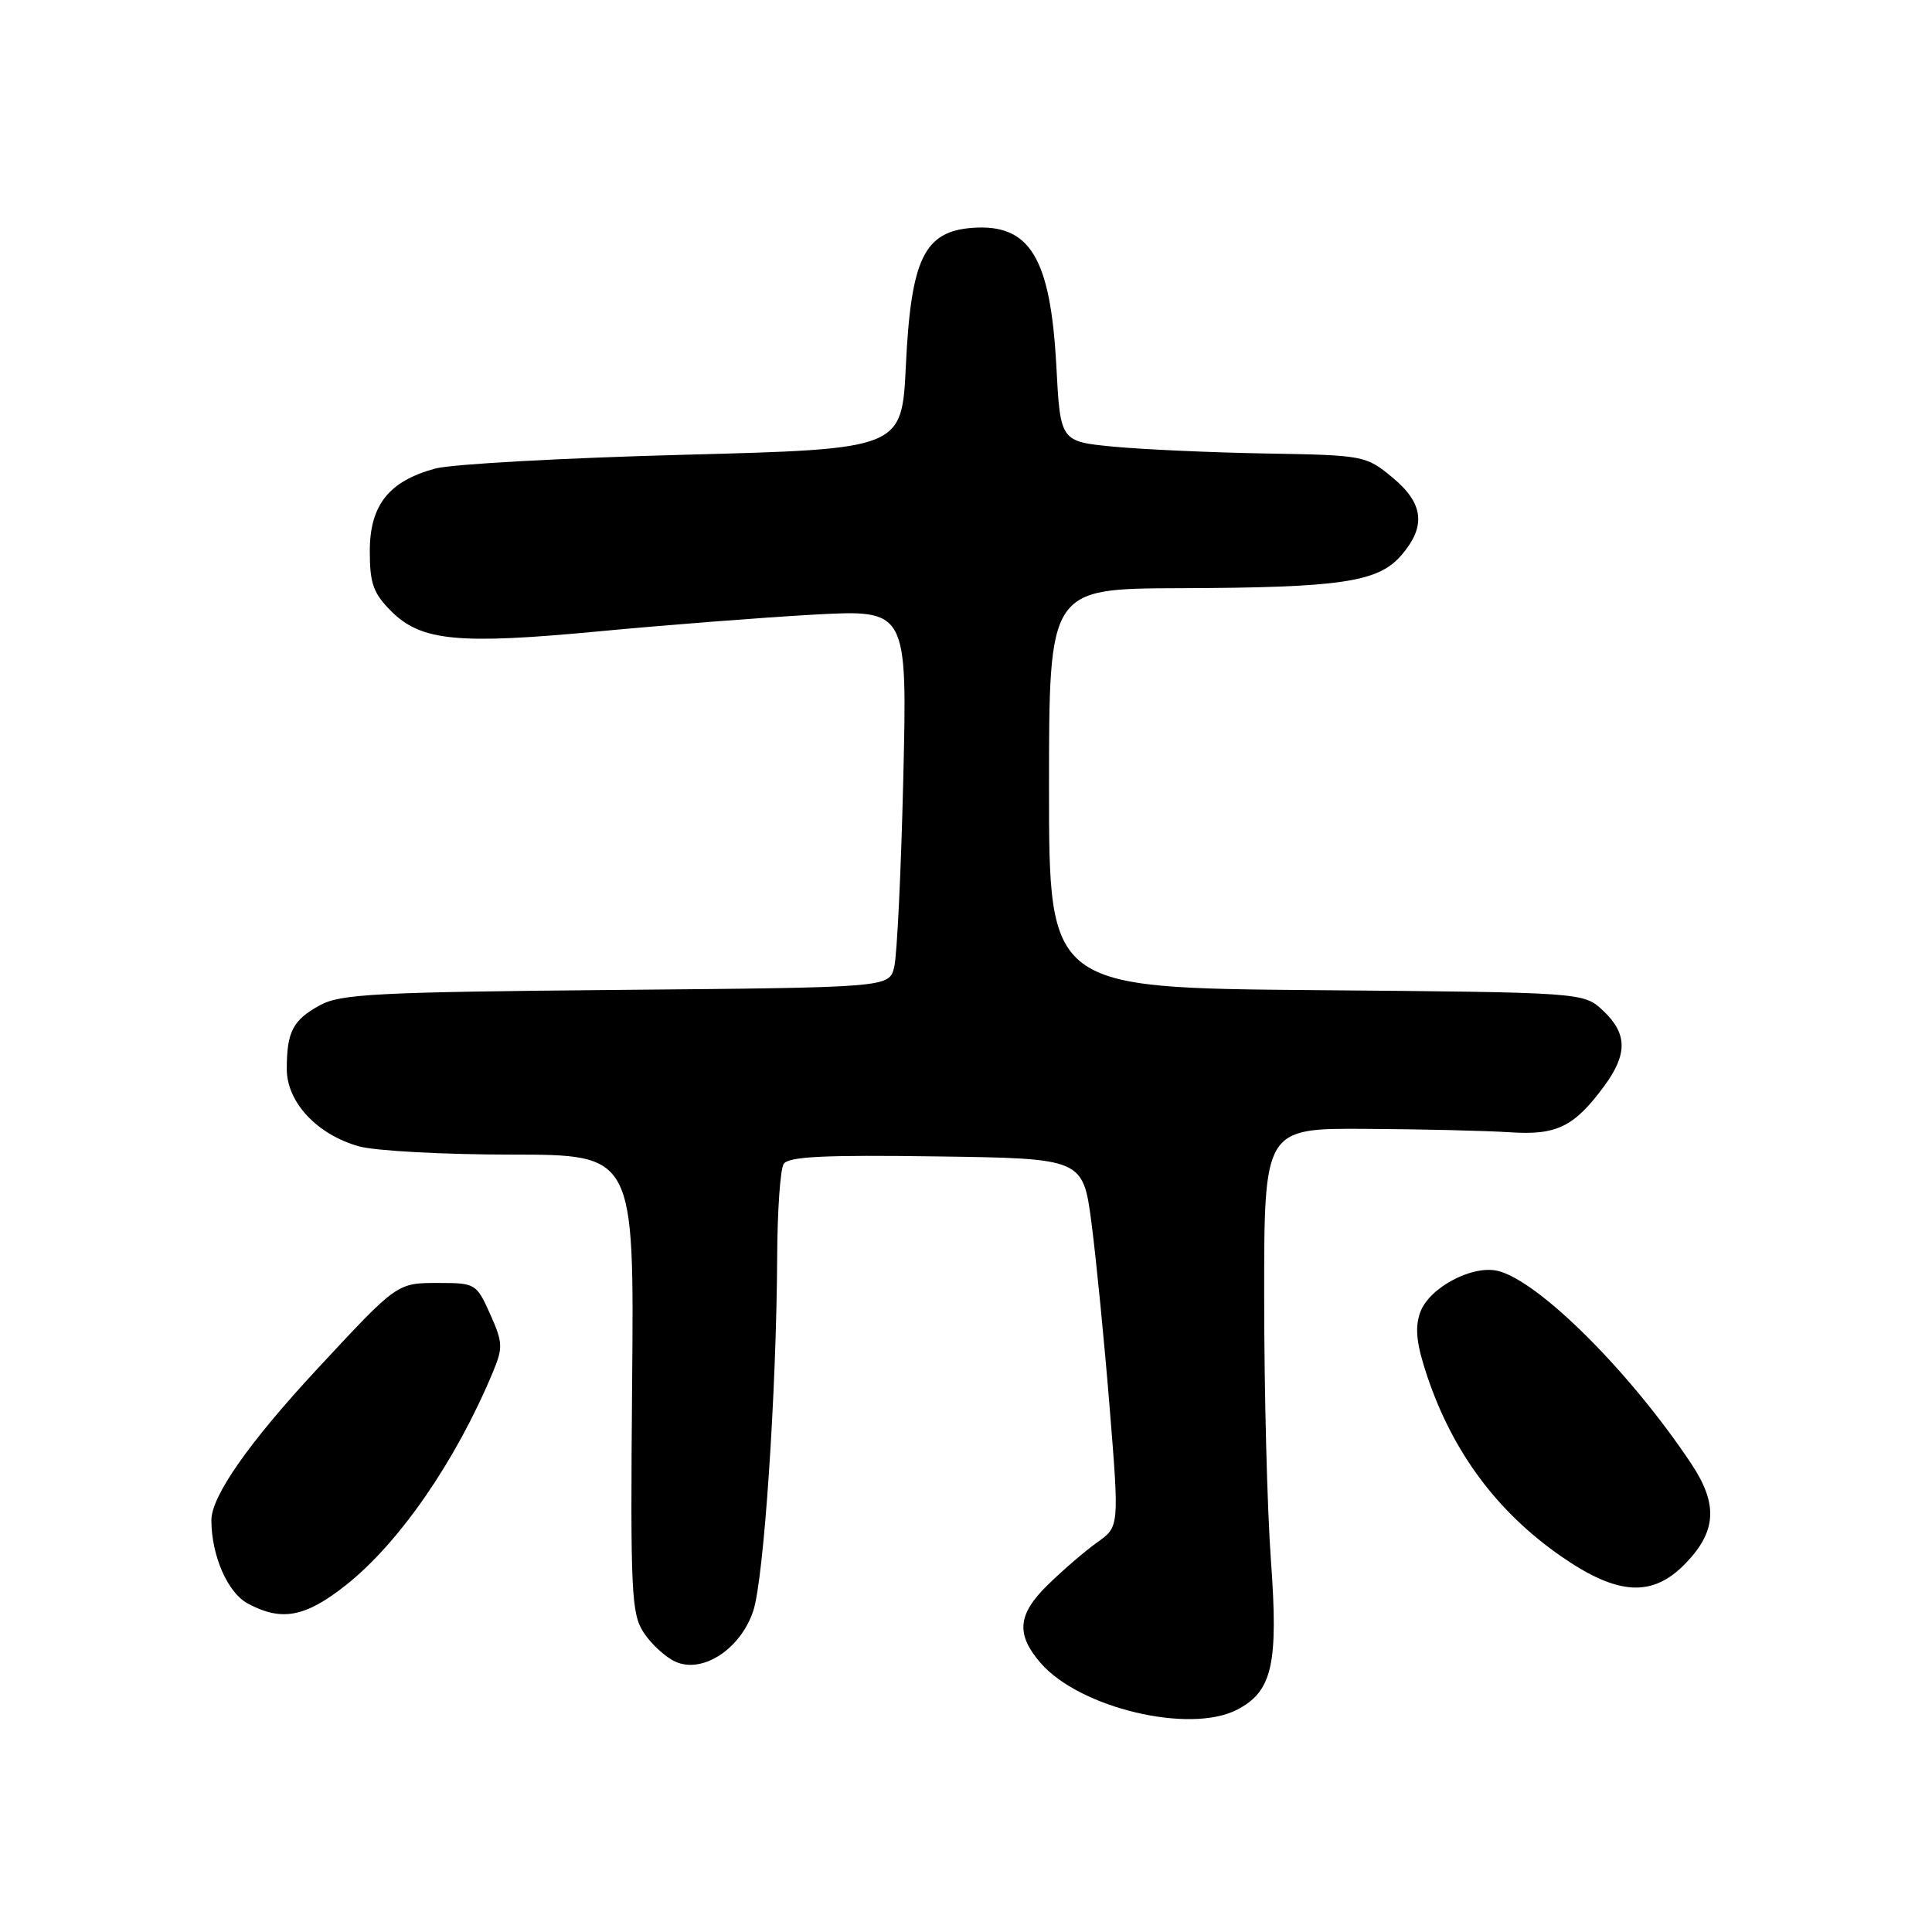<?xml version="1.0" encoding="UTF-8" standalone="no"?>
<!DOCTYPE svg PUBLIC "-//W3C//DTD SVG 1.1//EN" "http://www.w3.org/Graphics/SVG/1.1/DTD/svg11.dtd" >
<svg xmlns="http://www.w3.org/2000/svg" xmlns:xlink="http://www.w3.org/1999/xlink" version="1.1" viewBox="0 0 256 256">
 <g >
 <path fill="currentColor"
d=" M 163.91 226.55 C 168.60 224.12 169.41 220.52 168.40 206.69 C 167.91 199.99 167.51 184.38 167.51 172.00 C 167.50 149.50 167.50 149.50 181.00 149.58 C 188.43 149.62 196.99 149.83 200.04 150.03 C 206.27 150.45 208.57 149.32 212.56 143.92 C 215.68 139.68 215.65 136.96 212.42 133.92 C 209.84 131.50 209.84 131.50 174.42 131.20 C 139.00 130.90 139.00 130.90 139.00 104.45 C 139.00 78.00 139.00 78.00 156.25 77.94 C 177.73 77.87 182.62 77.14 185.69 73.57 C 189.01 69.72 188.65 66.68 184.46 63.23 C 180.99 60.37 180.68 60.31 167.71 60.09 C 160.45 59.96 151.35 59.55 147.50 59.18 C 140.50 58.50 140.50 58.50 139.97 48.50 C 139.20 34.14 136.47 29.64 128.87 30.19 C 122.46 30.66 120.71 34.27 120.03 48.47 C 119.50 59.50 119.50 59.50 90.57 60.26 C 74.65 60.68 59.86 61.50 57.70 62.08 C 51.53 63.74 49.00 66.93 49.00 73.03 C 49.00 77.32 49.46 78.61 51.84 80.99 C 55.81 84.96 60.73 85.43 79.53 83.64 C 88.31 82.81 101.06 81.82 107.86 81.44 C 120.22 80.77 120.22 80.77 119.69 103.13 C 119.40 115.43 118.86 126.70 118.48 128.17 C 117.80 130.85 117.80 130.85 81.65 131.17 C 49.80 131.46 45.13 131.70 42.37 133.21 C 38.80 135.17 38.00 136.72 38.00 141.66 C 38.00 146.05 42.03 150.36 47.58 151.90 C 49.74 152.50 58.82 152.99 67.76 152.99 C 84.03 153.00 84.03 153.00 83.76 183.29 C 83.52 211.06 83.65 213.81 85.30 216.34 C 86.29 217.85 88.18 219.58 89.49 220.18 C 93.08 221.81 98.13 218.52 99.81 213.45 C 101.22 209.21 102.89 184.43 102.98 166.50 C 103.01 160.45 103.39 154.93 103.84 154.23 C 104.46 153.25 109.20 153.02 124.07 153.23 C 143.50 153.50 143.50 153.50 144.63 162.06 C 145.24 166.77 146.33 177.75 147.03 186.46 C 148.31 202.30 148.31 202.30 145.40 204.36 C 143.81 205.49 140.83 208.05 138.80 210.04 C 134.83 213.93 134.60 216.56 137.89 220.36 C 143.07 226.33 157.63 229.79 163.91 226.55 Z  M 45.83 210.04 C 52.91 204.44 60.40 193.59 65.28 181.88 C 66.67 178.56 66.64 177.91 64.95 174.13 C 63.15 170.11 62.97 170.00 58.24 170.00 C 52.56 170.00 52.76 169.86 42.03 181.40 C 32.97 191.16 28.00 198.26 28.01 201.45 C 28.02 206.12 30.15 211.01 32.79 212.45 C 37.29 214.89 40.43 214.31 45.83 210.04 Z  M 223.39 207.11 C 227.46 202.87 227.65 199.28 224.10 193.95 C 216.04 181.83 203.96 169.78 198.51 168.41 C 195.10 167.56 189.32 170.64 188.17 173.93 C 187.45 176.02 187.69 178.11 189.14 182.43 C 192.53 192.46 198.39 200.34 206.84 206.21 C 214.39 211.45 219.00 211.70 223.39 207.11 Z "/>
</g>
</svg>